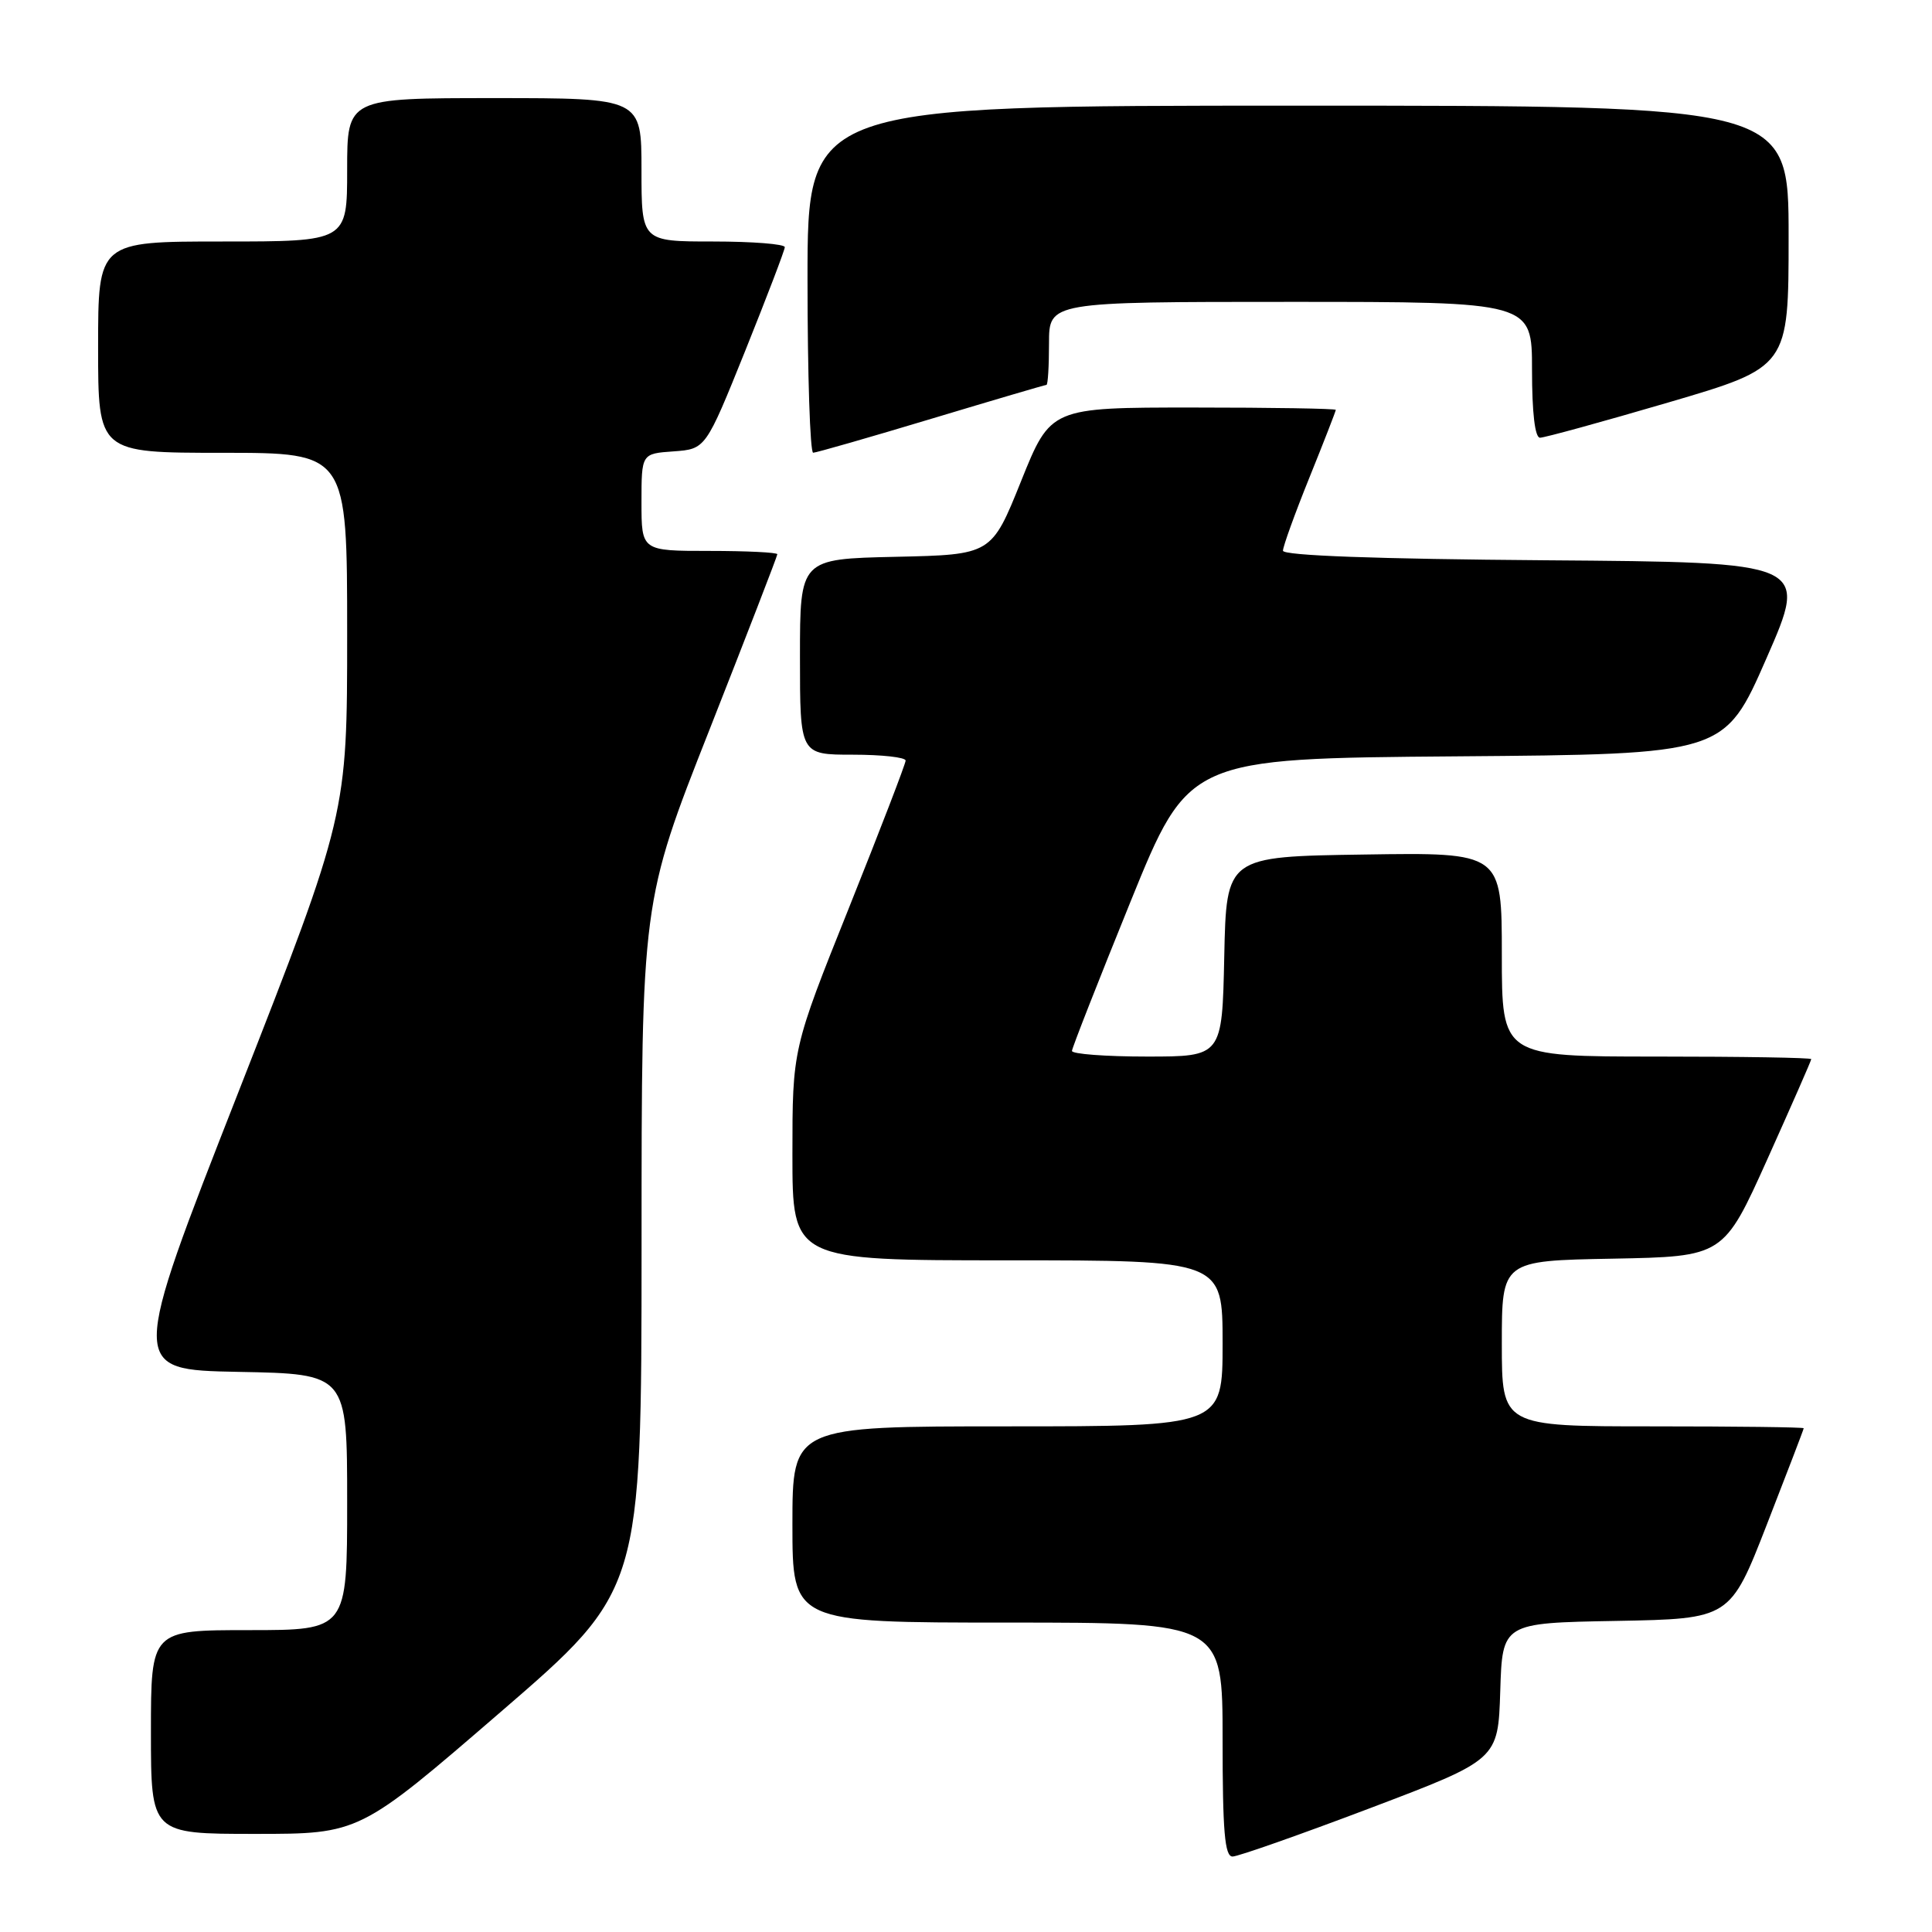 <?xml version="1.0" encoding="UTF-8" standalone="no"?>
<!DOCTYPE svg PUBLIC "-//W3C//DTD SVG 1.1//EN" "http://www.w3.org/Graphics/SVG/1.1/DTD/svg11.dtd" >
<svg xmlns="http://www.w3.org/2000/svg" xmlns:xlink="http://www.w3.org/1999/xlink" version="1.1" viewBox="0 0 256 256">
 <g >
 <path fill="currentColor"
d=" M 181.57 239.58 C 198.50 233.16 198.50 233.16 198.79 224.11 C 199.07 215.05 199.07 215.05 214.16 214.78 C 229.25 214.50 229.25 214.50 234.12 202.00 C 236.80 195.12 239.00 189.39 239.00 189.25 C 239.00 189.11 230.00 189.00 219.00 189.00 C 199.00 189.00 199.00 189.00 199.00 178.03 C 199.00 167.05 199.00 167.05 213.69 166.78 C 228.38 166.50 228.38 166.50 234.19 153.59 C 237.38 146.49 240.00 140.53 240.00 140.34 C 240.00 140.15 230.78 140.00 219.50 140.00 C 199.00 140.00 199.00 140.00 199.00 126.48 C 199.00 112.95 199.00 112.95 180.75 113.23 C 162.50 113.50 162.50 113.50 162.22 126.75 C 161.94 140.00 161.94 140.00 151.97 140.00 C 146.49 140.00 142.02 139.66 142.04 139.25 C 142.06 138.84 145.55 129.95 149.79 119.50 C 157.50 100.50 157.50 100.50 193.00 100.22 C 228.50 99.94 228.50 99.94 234.07 87.22 C 239.64 74.50 239.64 74.50 204.82 74.24 C 182.41 74.07 170.00 73.62 170.00 72.97 C 170.00 72.42 171.57 68.07 173.50 63.29 C 175.43 58.52 177.00 54.47 177.00 54.31 C 177.00 54.14 168.50 54.00 158.11 54.00 C 139.22 54.00 139.22 54.00 135.30 63.75 C 131.38 73.50 131.38 73.50 118.69 73.78 C 106.00 74.06 106.00 74.06 106.00 87.03 C 106.00 100.00 106.00 100.00 113.00 100.00 C 116.85 100.00 120.00 100.35 120.00 100.78 C 120.00 101.20 116.62 109.97 112.50 120.27 C 105.00 138.99 105.00 138.99 105.00 152.99 C 105.00 167.00 105.00 167.00 133.50 167.00 C 162.00 167.00 162.00 167.00 162.00 178.00 C 162.00 189.00 162.00 189.00 133.50 189.00 C 105.00 189.00 105.00 189.00 105.00 202.00 C 105.00 215.00 105.00 215.00 133.50 215.00 C 162.00 215.00 162.00 215.00 162.00 230.50 C 162.00 242.65 162.28 246.00 163.32 246.00 C 164.04 246.00 172.25 243.11 181.57 239.58 Z  M 66.31 226.87 C 85.00 210.74 85.00 210.74 85.01 165.12 C 85.01 119.50 85.01 119.50 94.01 96.69 C 98.95 84.14 103.00 73.68 103.00 73.44 C 103.00 73.20 98.95 73.00 94.00 73.00 C 85.00 73.00 85.00 73.00 85.00 66.56 C 85.00 60.11 85.00 60.11 89.25 59.81 C 93.50 59.50 93.50 59.50 98.74 46.50 C 101.61 39.35 103.98 33.16 103.99 32.75 C 103.99 32.34 99.72 32.00 94.50 32.00 C 85.00 32.00 85.00 32.00 85.00 22.50 C 85.00 13.00 85.00 13.00 65.50 13.00 C 46.00 13.00 46.00 13.00 46.00 22.50 C 46.00 32.00 46.00 32.00 29.50 32.00 C 13.00 32.00 13.00 32.00 13.00 46.00 C 13.00 60.00 13.00 60.00 29.50 60.00 C 46.00 60.00 46.00 60.00 46.00 83.96 C 46.00 107.91 46.00 107.91 31.59 144.71 C 17.17 181.50 17.17 181.50 31.59 181.78 C 46.00 182.05 46.00 182.05 46.00 199.03 C 46.00 216.00 46.00 216.00 33.00 216.00 C 20.00 216.00 20.00 216.00 20.00 229.50 C 20.00 243.00 20.00 243.00 33.81 243.00 C 47.63 243.00 47.63 243.00 66.31 226.87 Z  M 123.41 55.49 C 131.62 53.02 138.48 51.00 138.66 51.00 C 138.85 51.00 139.00 48.52 139.00 45.50 C 139.00 40.00 139.00 40.00 171.00 40.00 C 203.00 40.00 203.00 40.00 203.00 49.00 C 203.00 54.70 203.39 58.00 204.06 58.00 C 204.65 58.00 212.30 55.90 221.06 53.33 C 237.00 48.65 237.00 48.65 237.00 31.33 C 237.00 14.00 237.00 14.00 172.00 14.00 C 107.00 14.00 107.00 14.00 107.00 37.00 C 107.00 49.65 107.34 59.99 107.75 59.99 C 108.16 59.98 115.21 57.96 123.41 55.49 Z "/>
</g>
</svg>